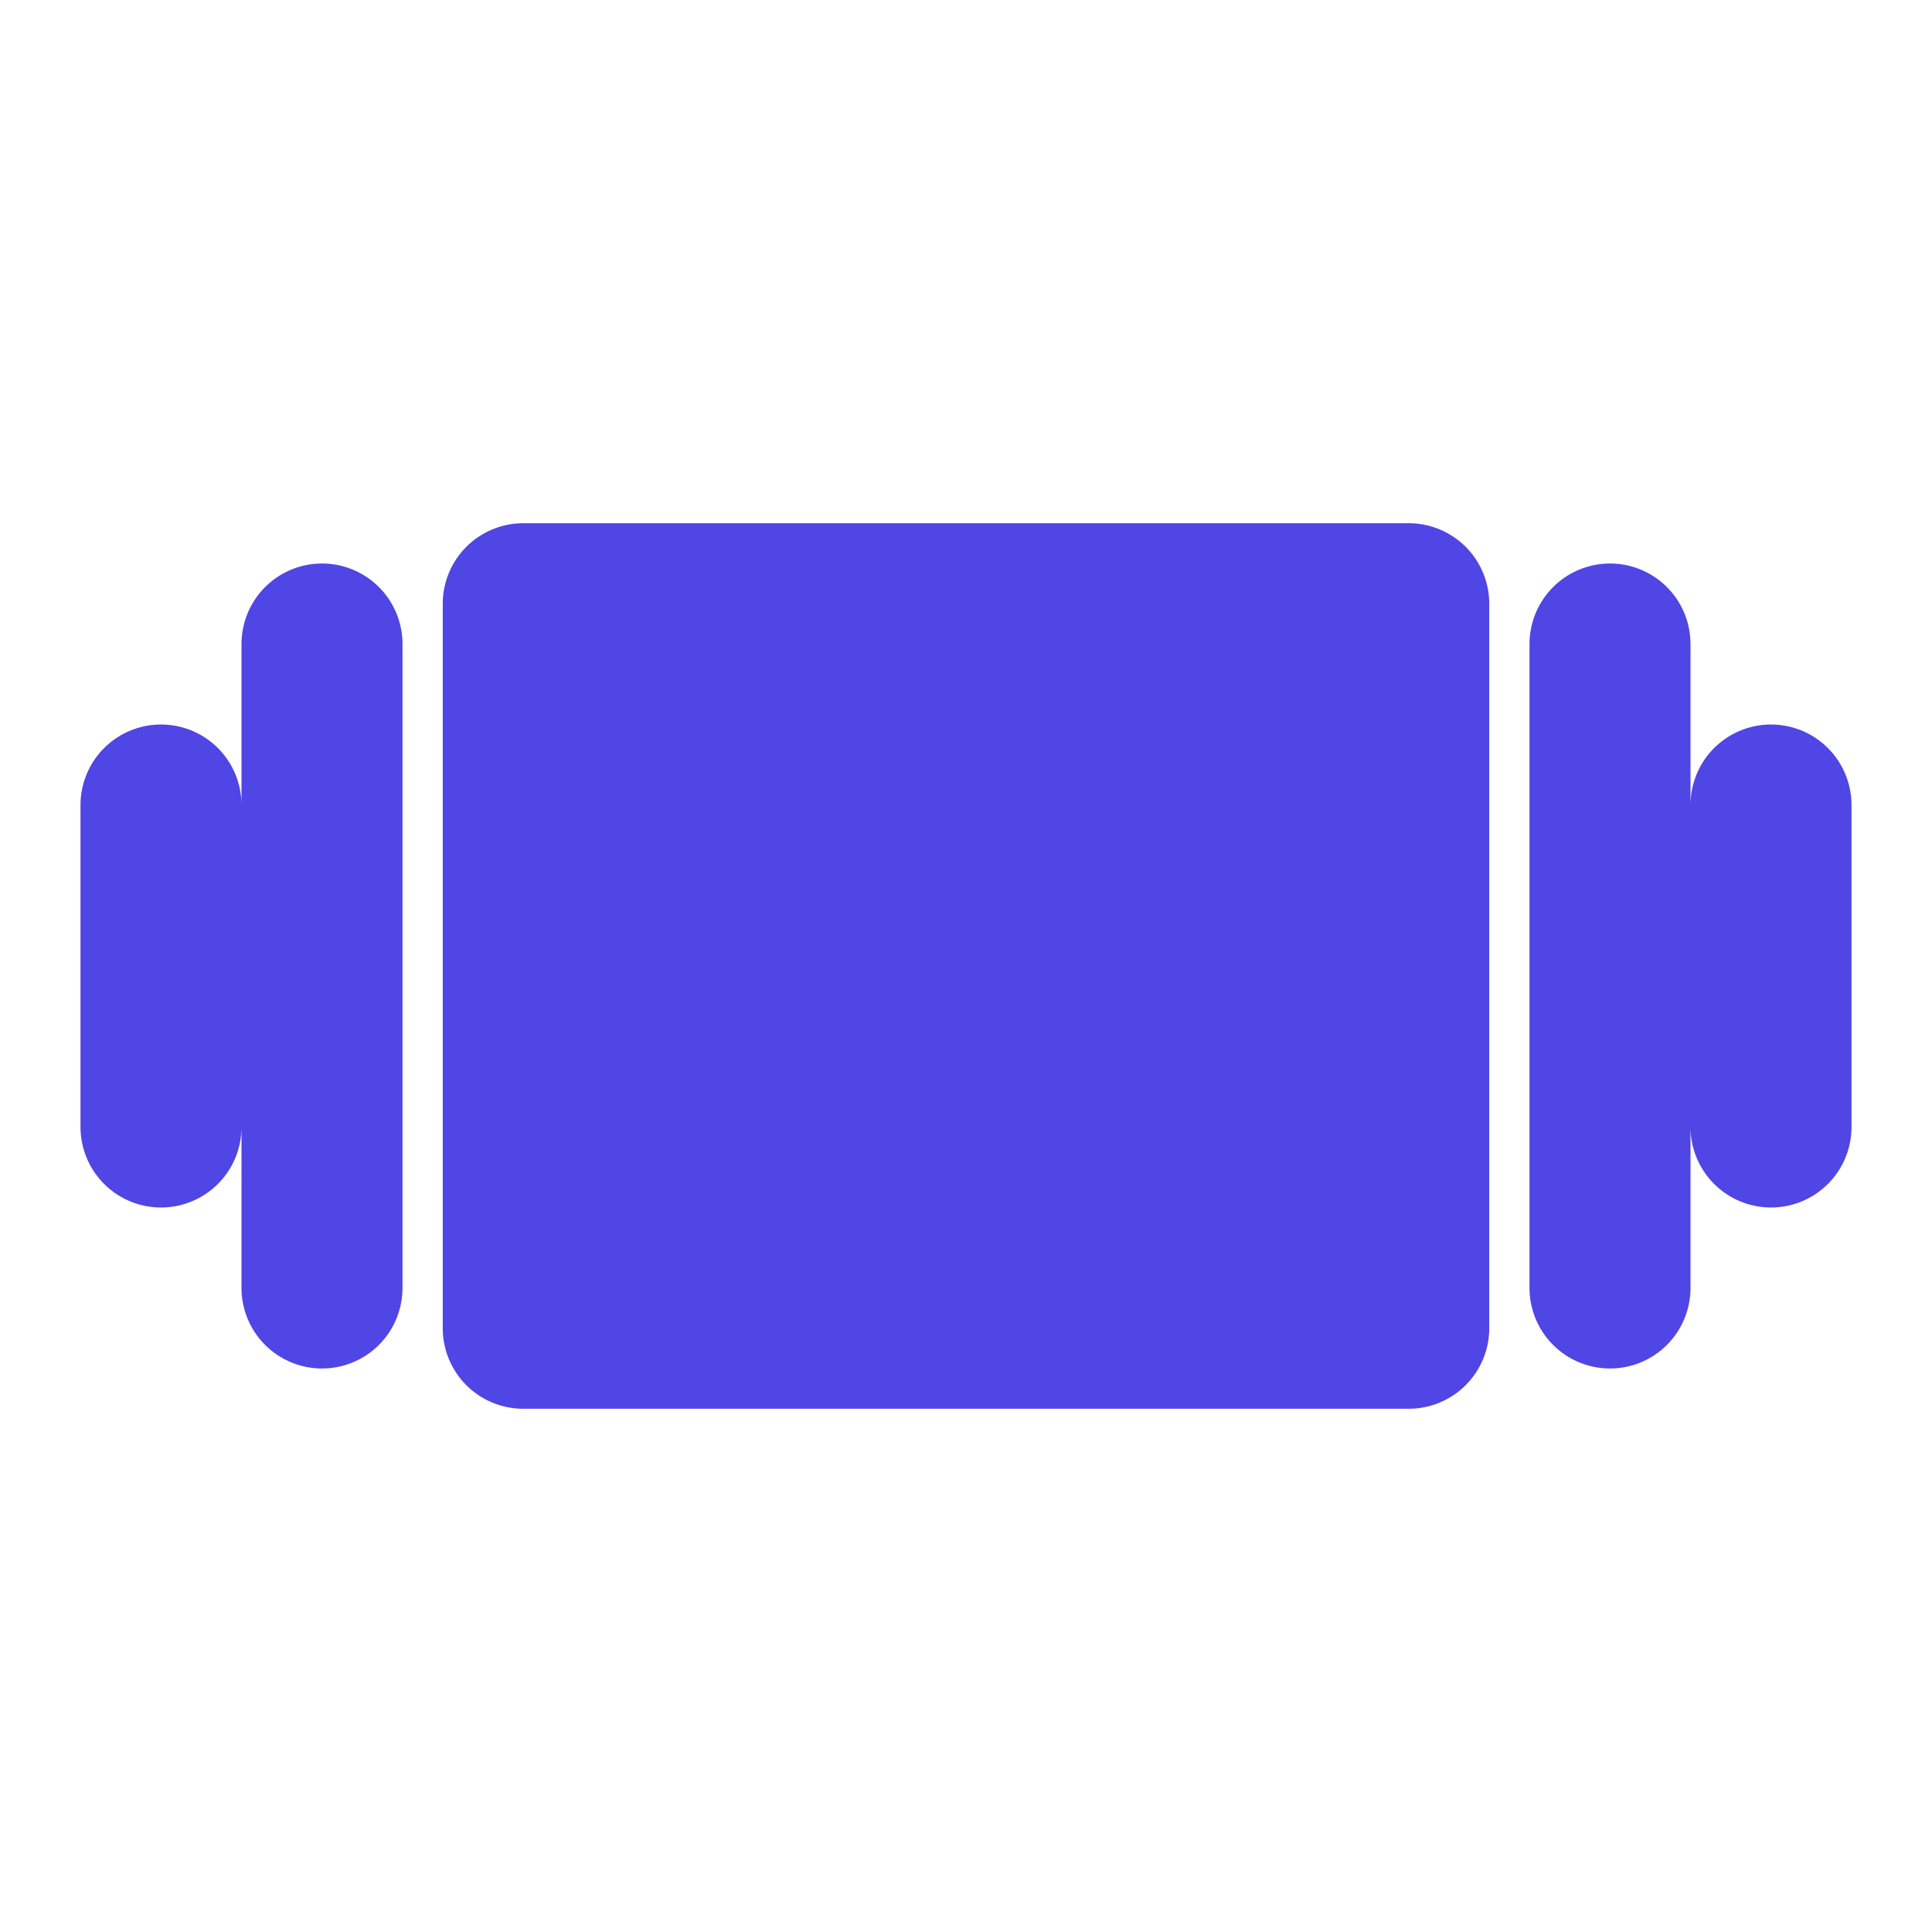 <?xml version="1.0" encoding="UTF-8"?>
<svg width="32" height="32" viewBox="0 0 24 24" fill="none" xmlns="http://www.w3.org/2000/svg">
  <path d="M6.5 6.5h11a1 1 0 0 1 1 1v9a1 1 0 0 1-1 1h-11a1 1 0 0 1-1-1v-9a1 1 0 0 1 1-1z" fill="#4f46e5"/>
  <path d="M4 8v8M20 8v8M2 10v4M22 10v4" stroke="#4f46e5" stroke-width="2" stroke-linecap="round" stroke-linejoin="round"/>
</svg> 